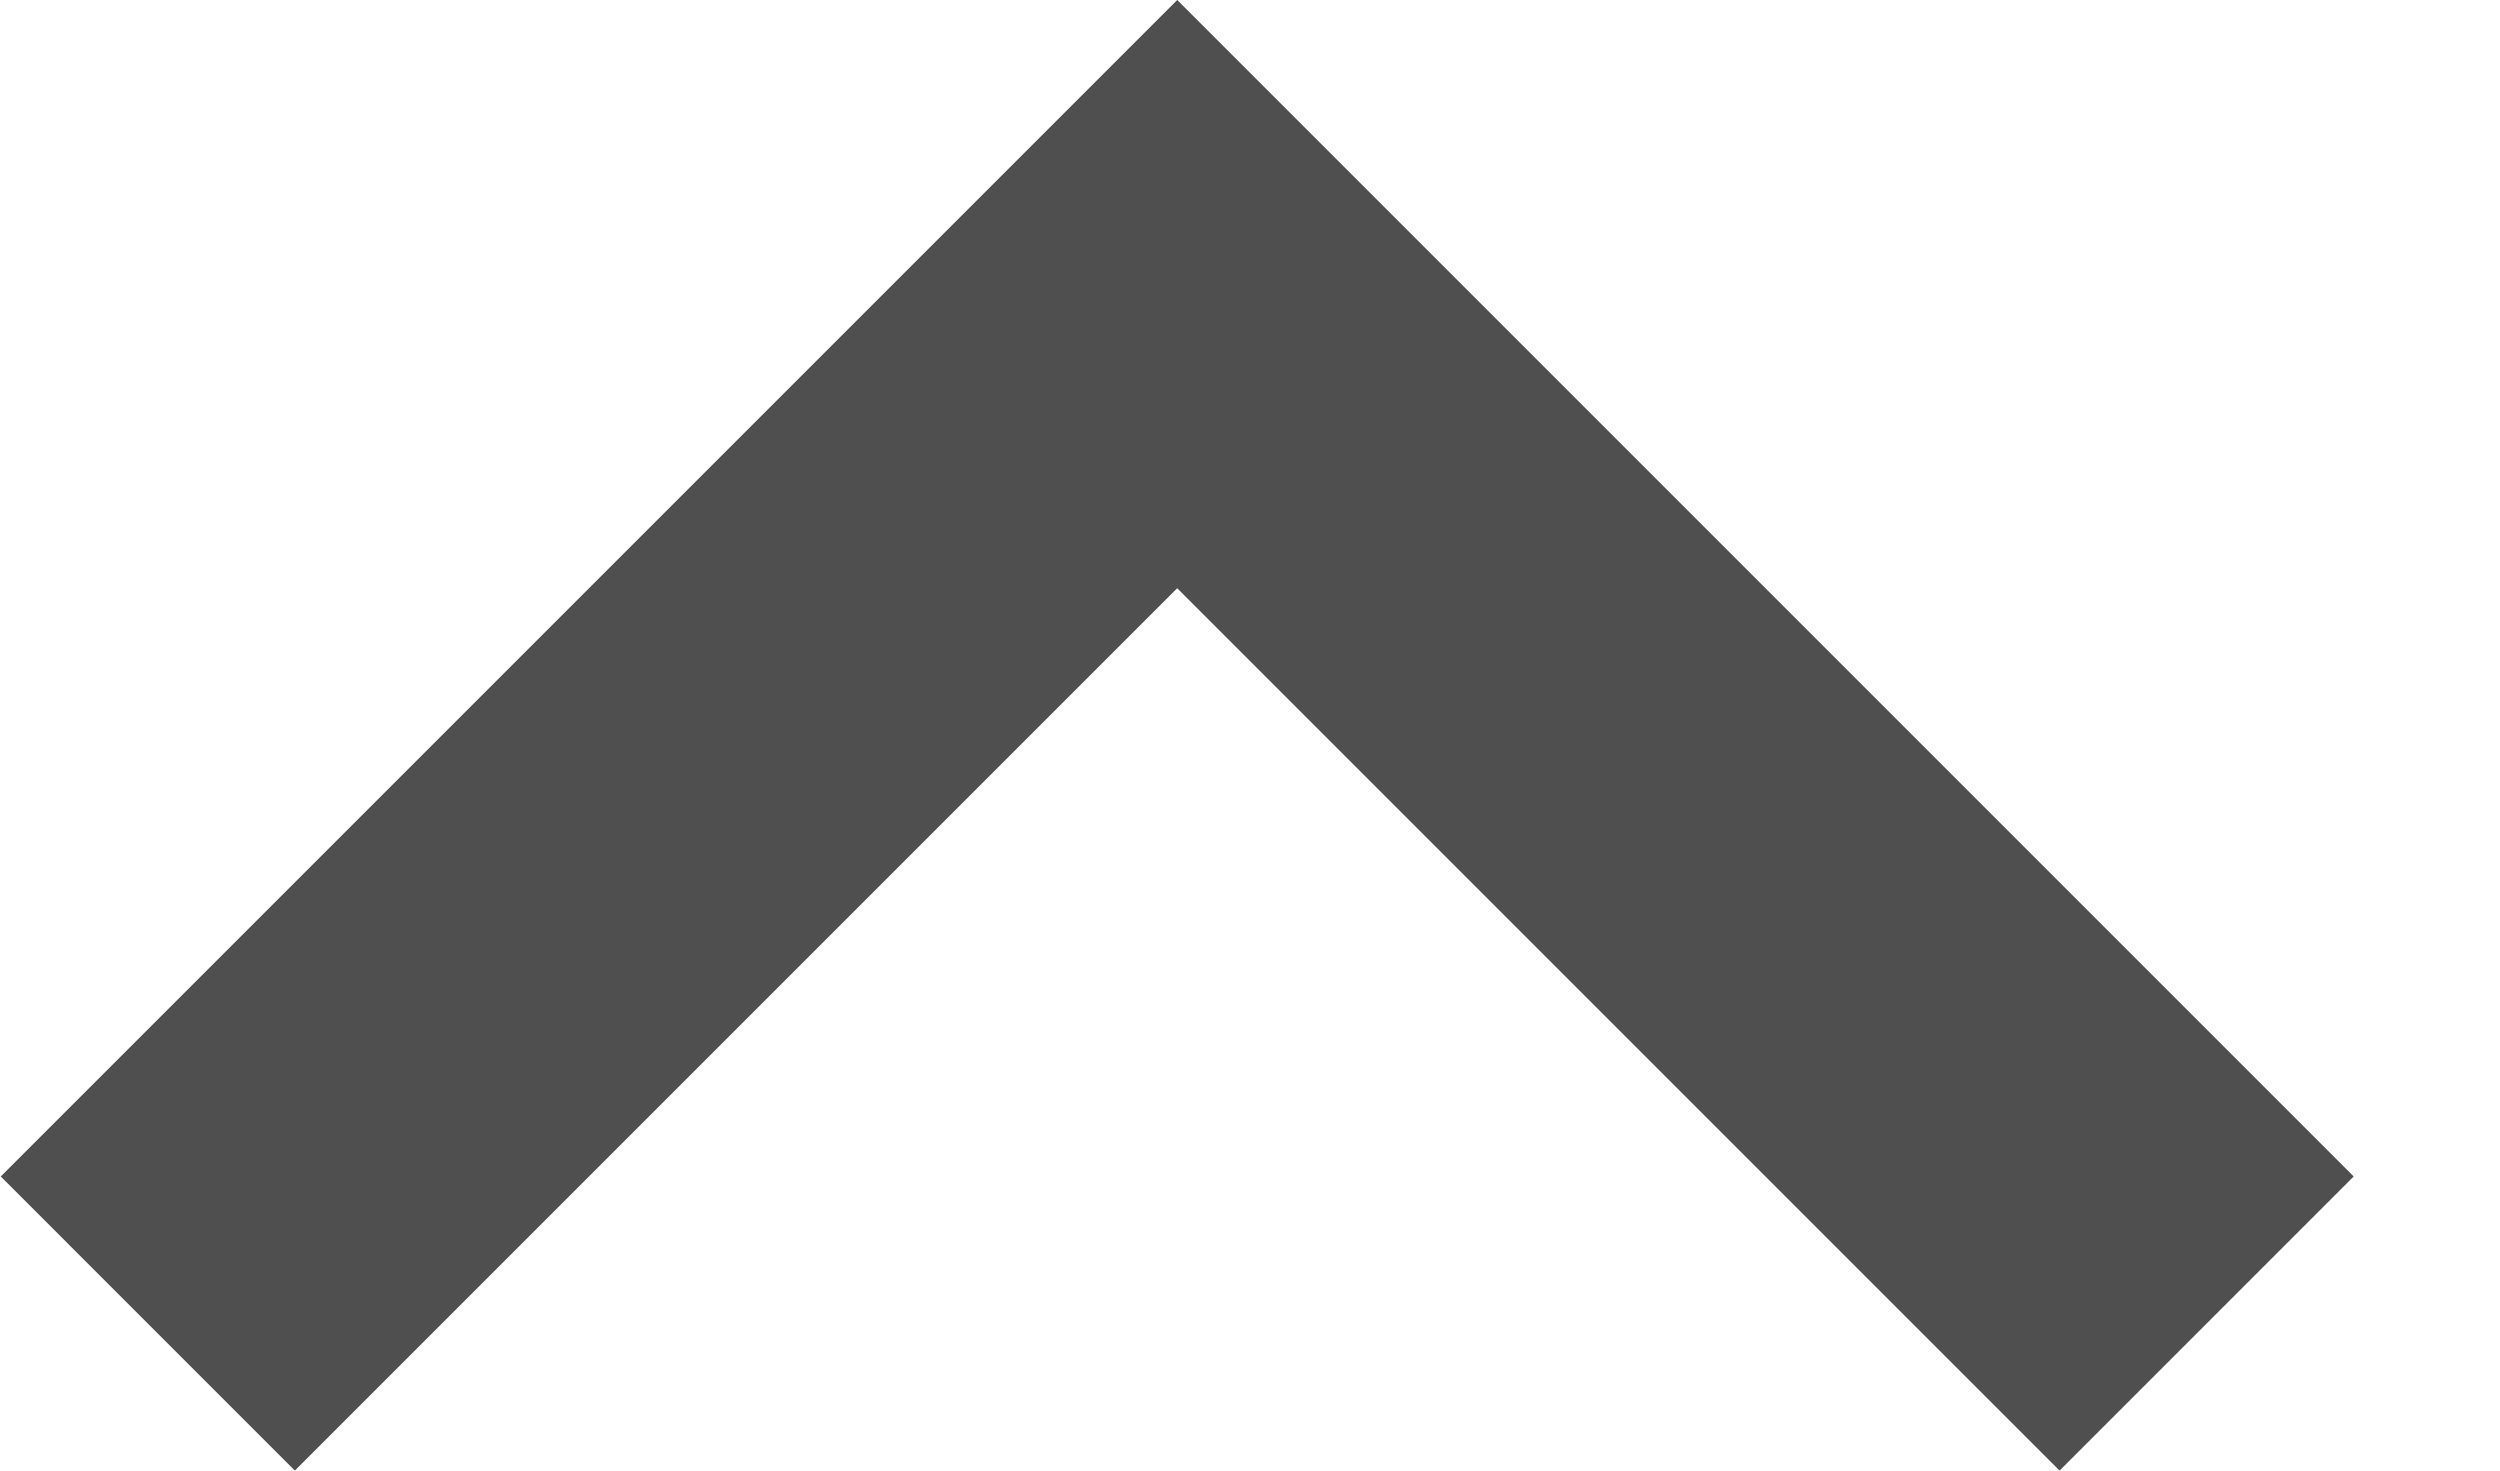 <svg width="17" height="10" viewBox="0 0 17 10" fill="none" xmlns="http://www.w3.org/2000/svg">
<path fill-rule="evenodd" clip-rule="evenodd" d="M0.005 8L8.005 0L16.005 8L14.005 10L8.005 4L2.005 10L0.005 8Z" fill="#4F4F4F"/>
</svg>

